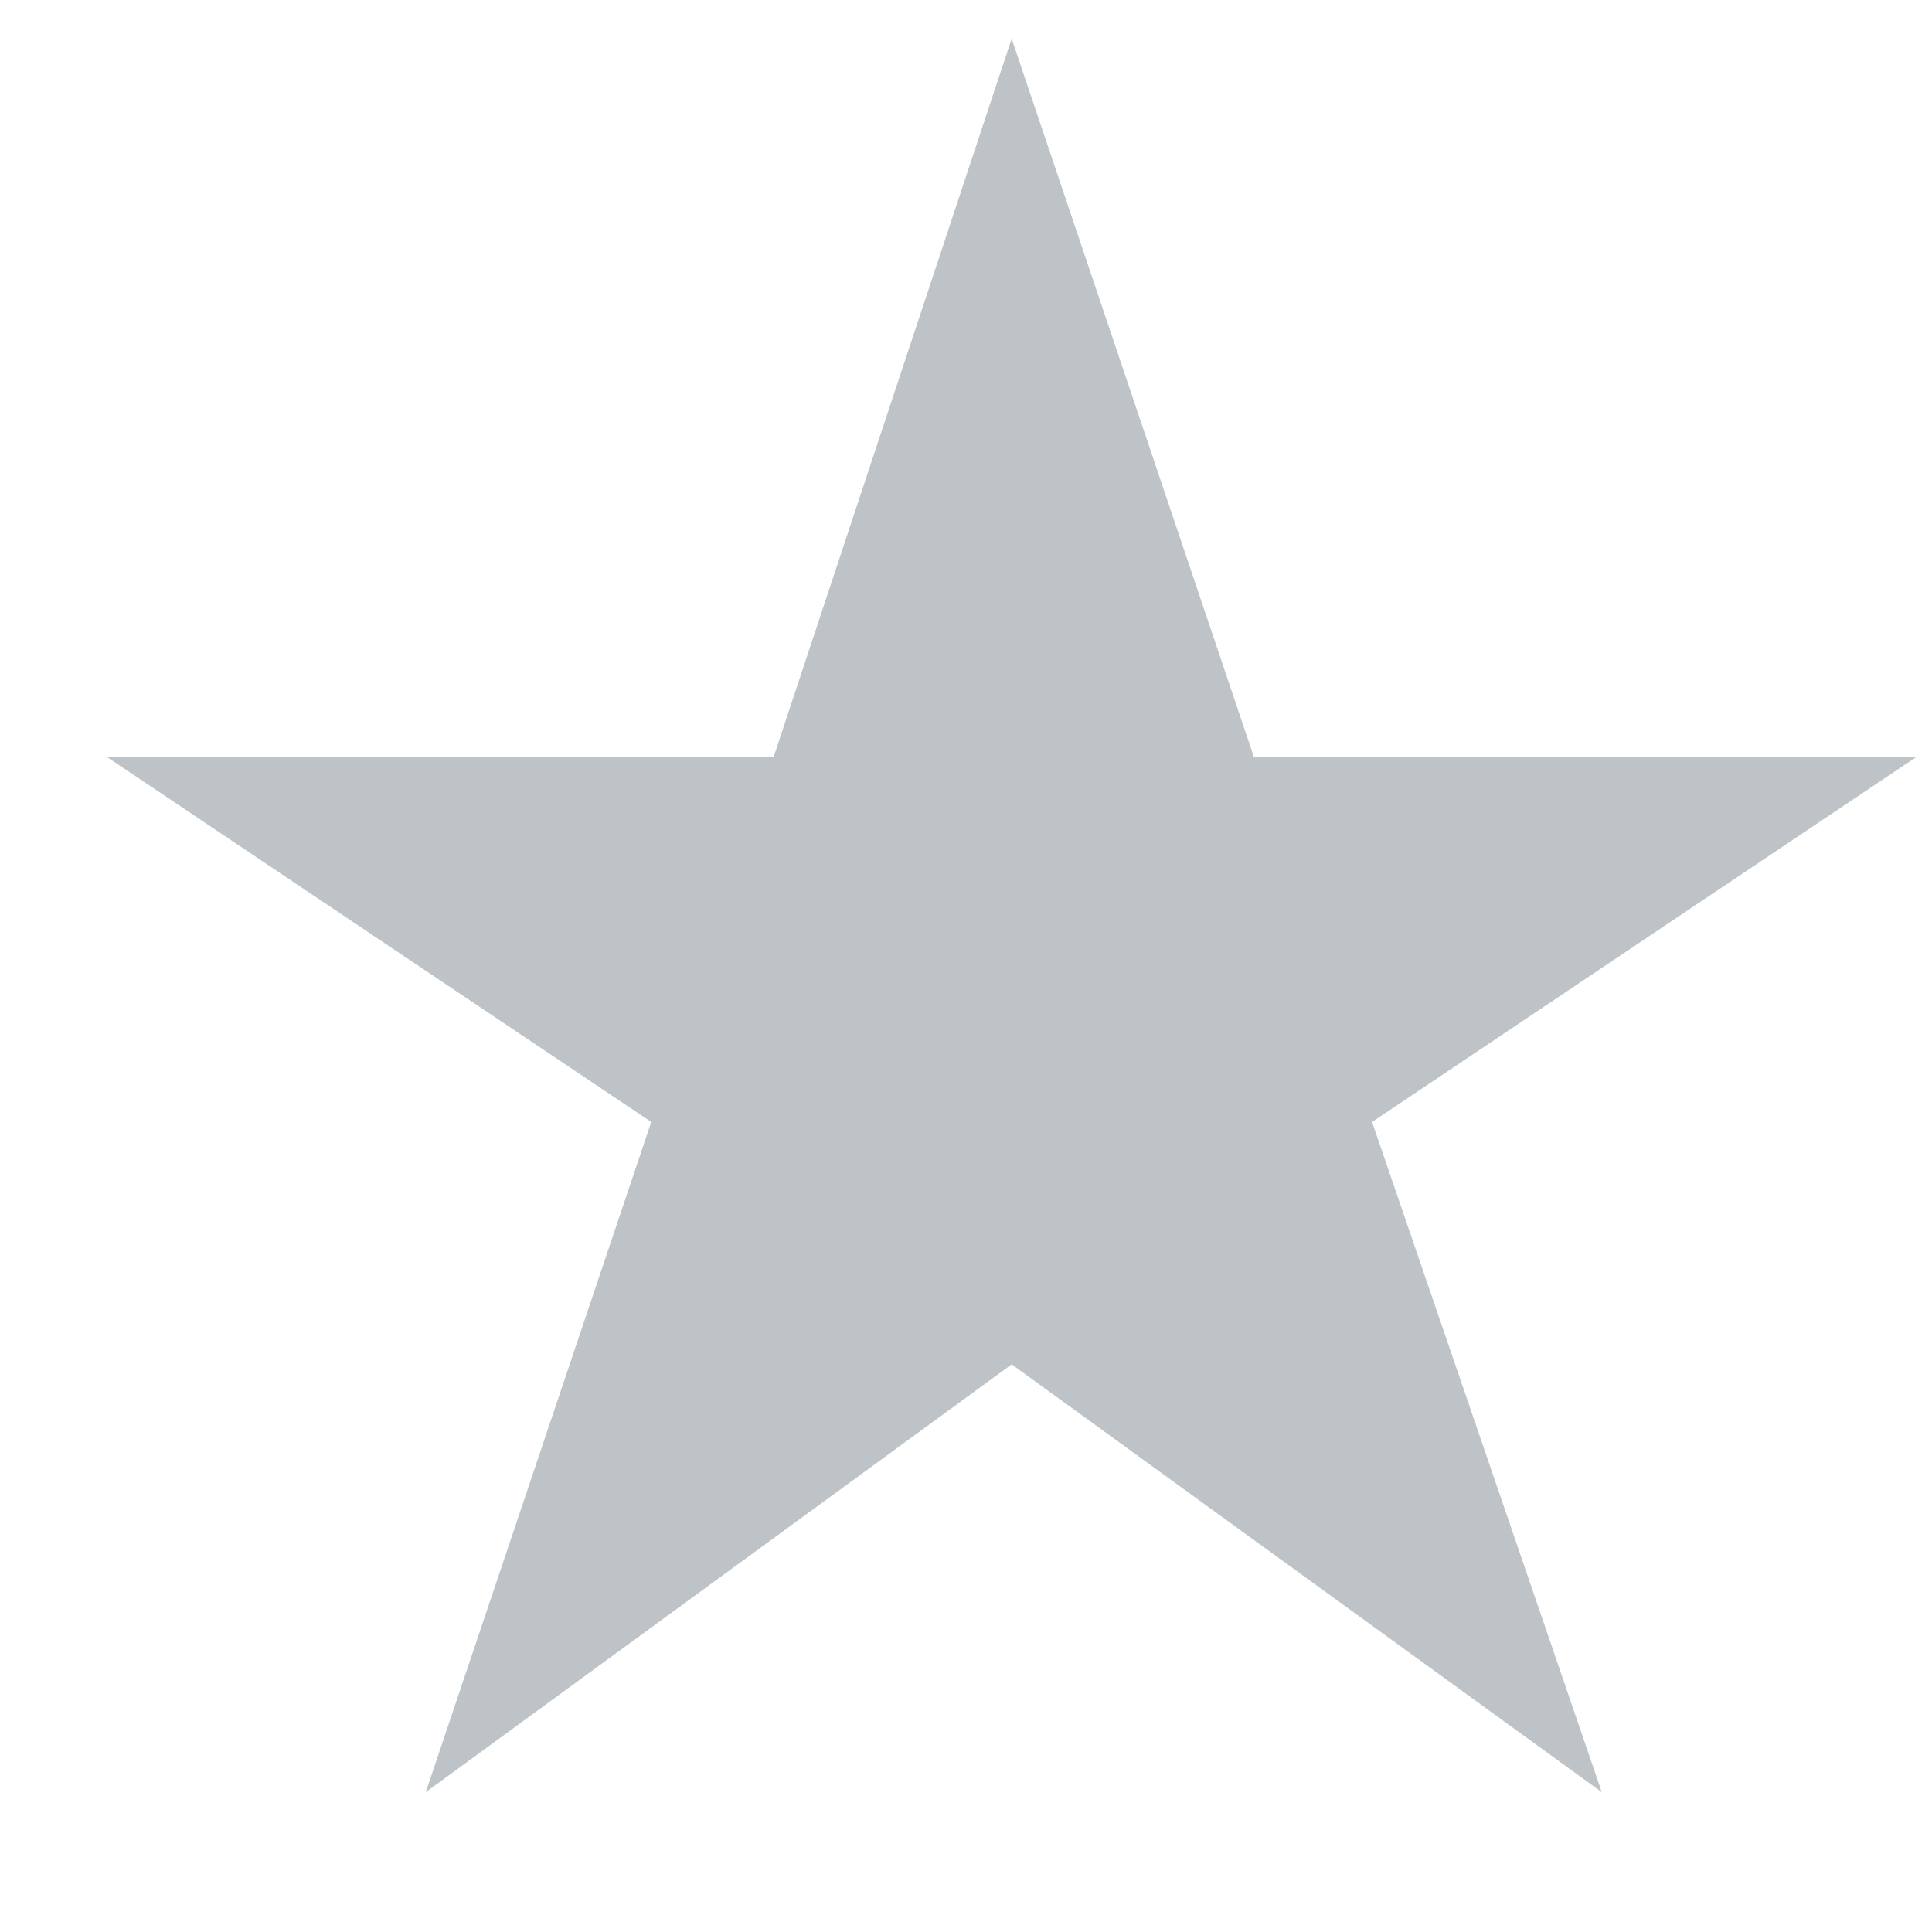 <svg viewBox="0 0 11 11" xmlns="http://www.w3.org/2000/svg">
  <path d="M2.424 10.204L3.708 6.388L0.612 4.312H4.404L5.76 0.22L7.14 4.312H10.908L7.812 6.388L9.12 10.204L5.76 7.768L2.424 10.204Z" fill="#BDC3C7"/>
</svg>
